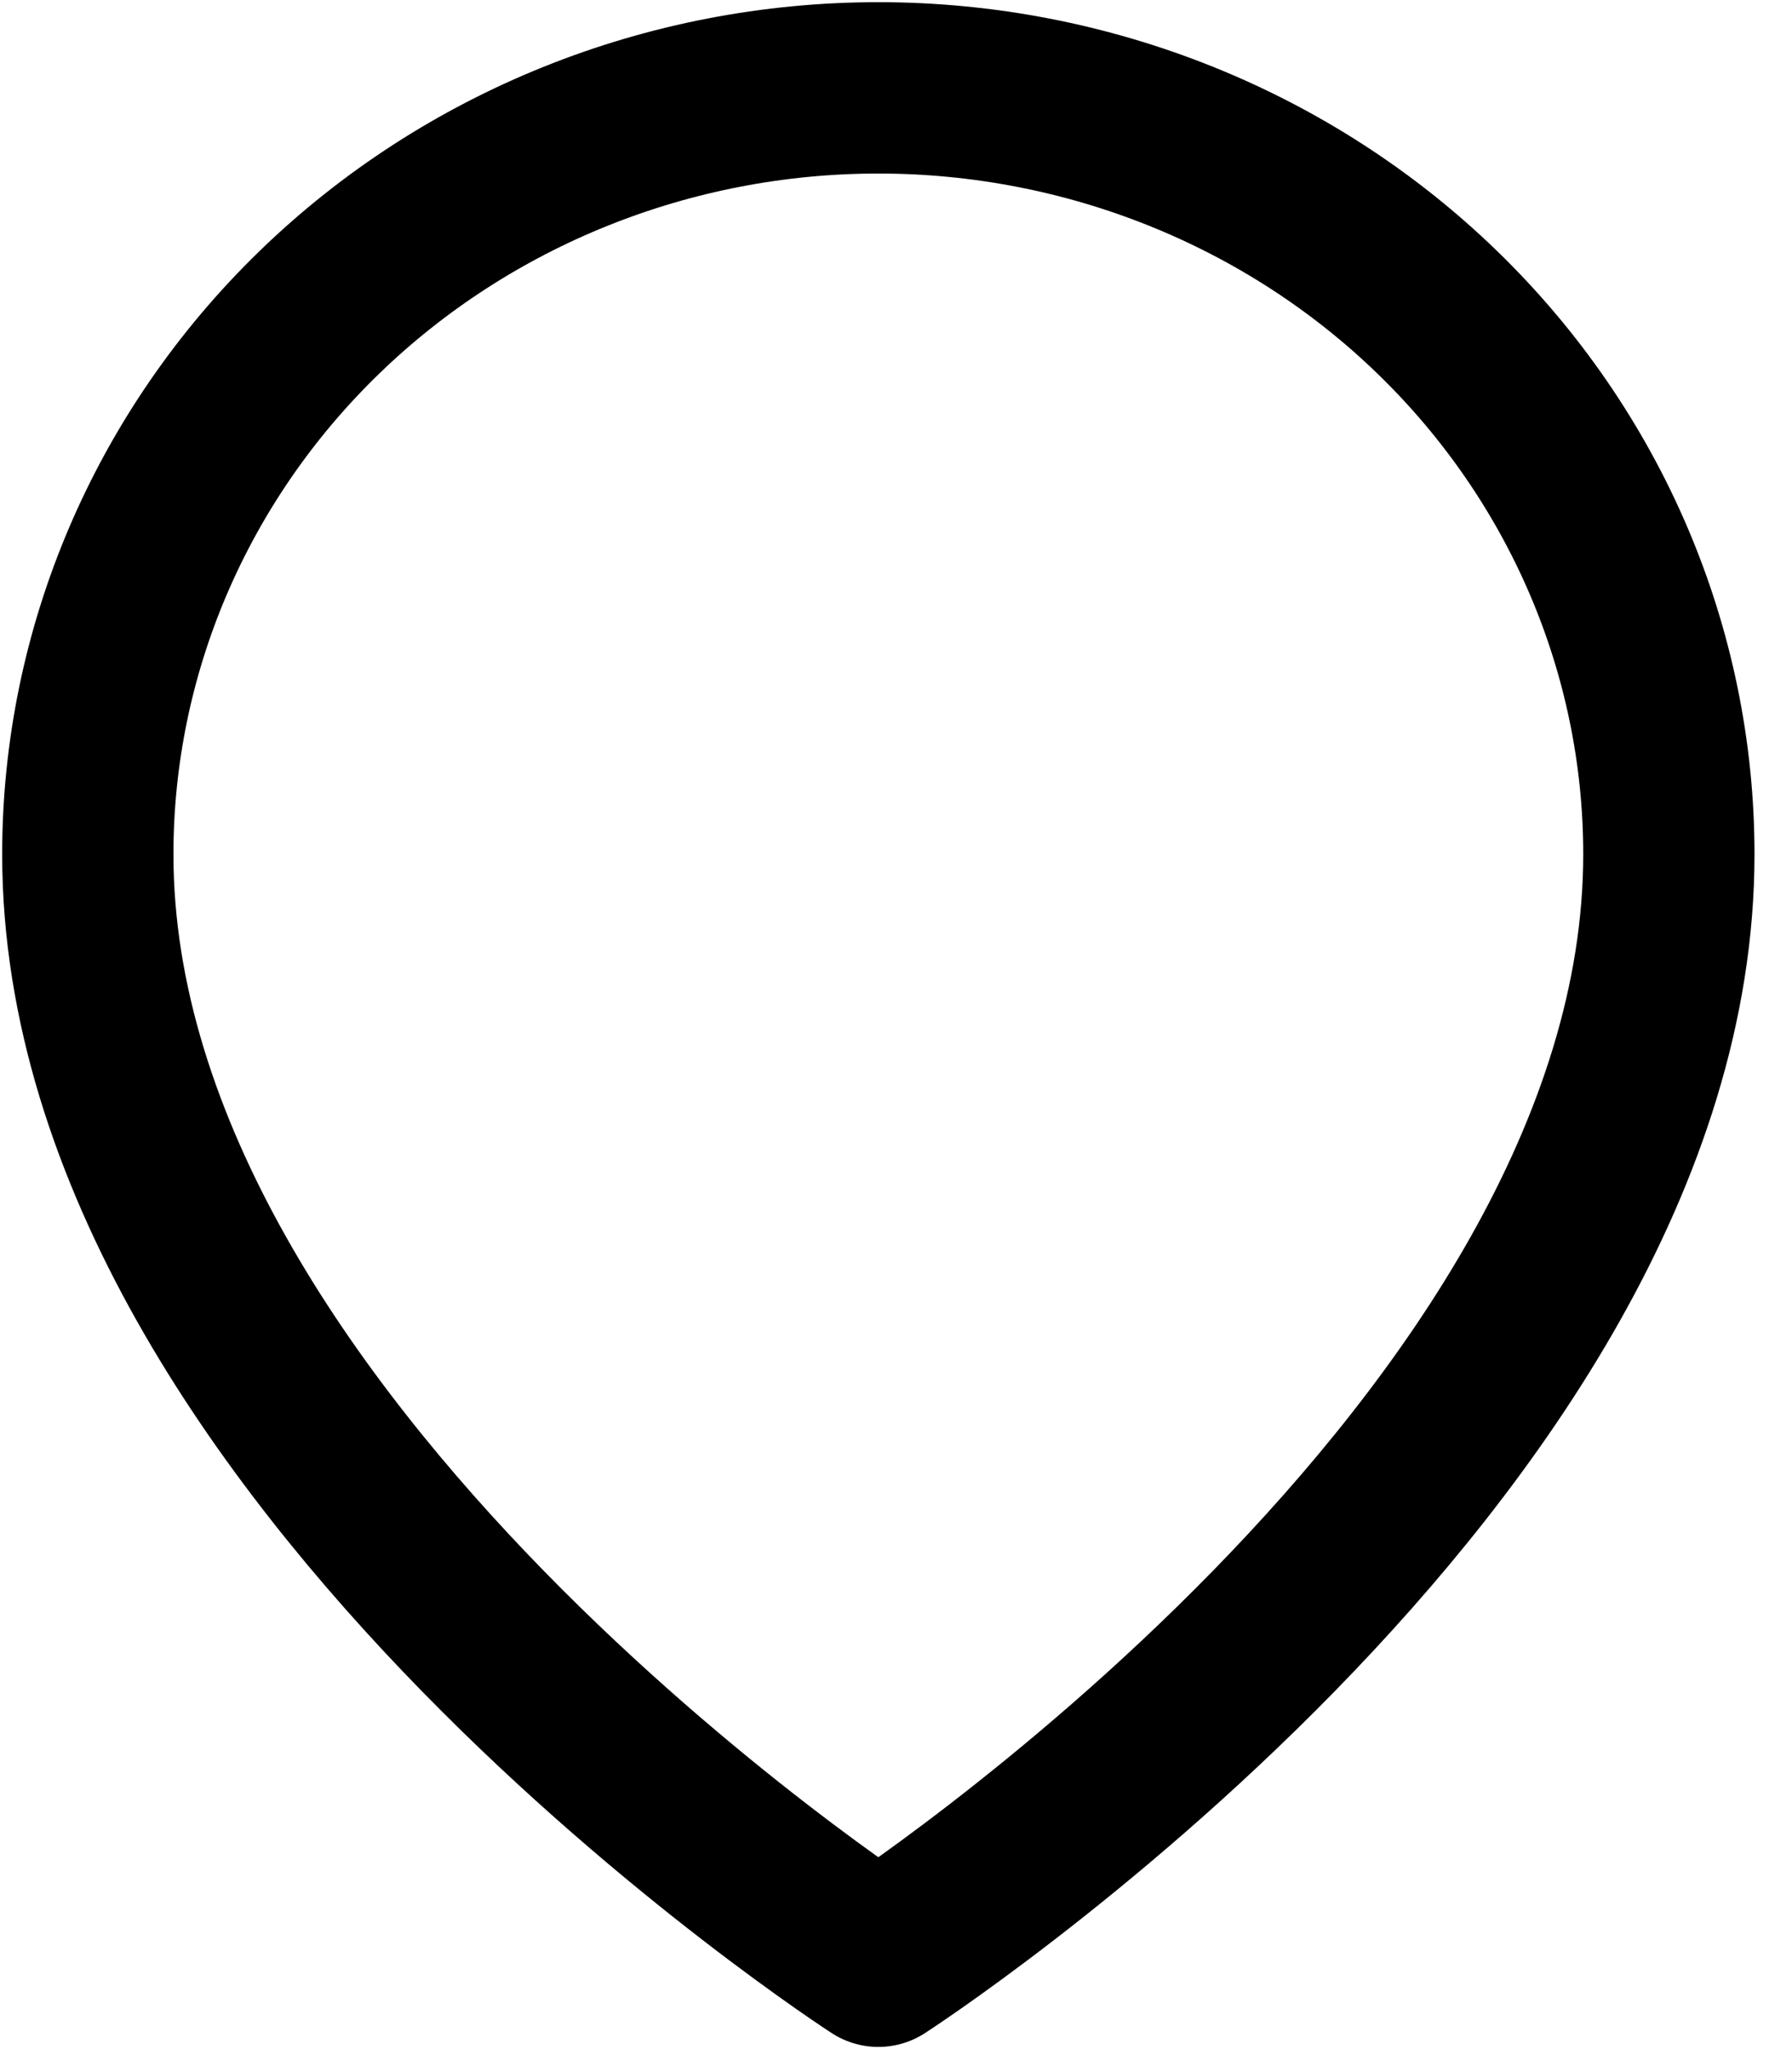 <svg width="21" height="24" viewBox="0 0 21 24" fill="none" xmlns="http://www.w3.org/2000/svg">
<path d="M19.557 10.005C19.557 16.987 10.293 22.971 10.293 22.971C10.293 22.971 1.029 16.987 1.029 10.005C1.029 7.625 2.005 5.342 3.743 3.658C5.48 1.975 7.836 1.029 10.293 1.029C12.75 1.029 15.106 1.975 16.843 3.658C18.581 5.342 19.557 7.625 19.557 10.005Z" stroke="black" stroke-width="2.007" stroke-linecap="round" stroke-linejoin="round"/>
</svg>
